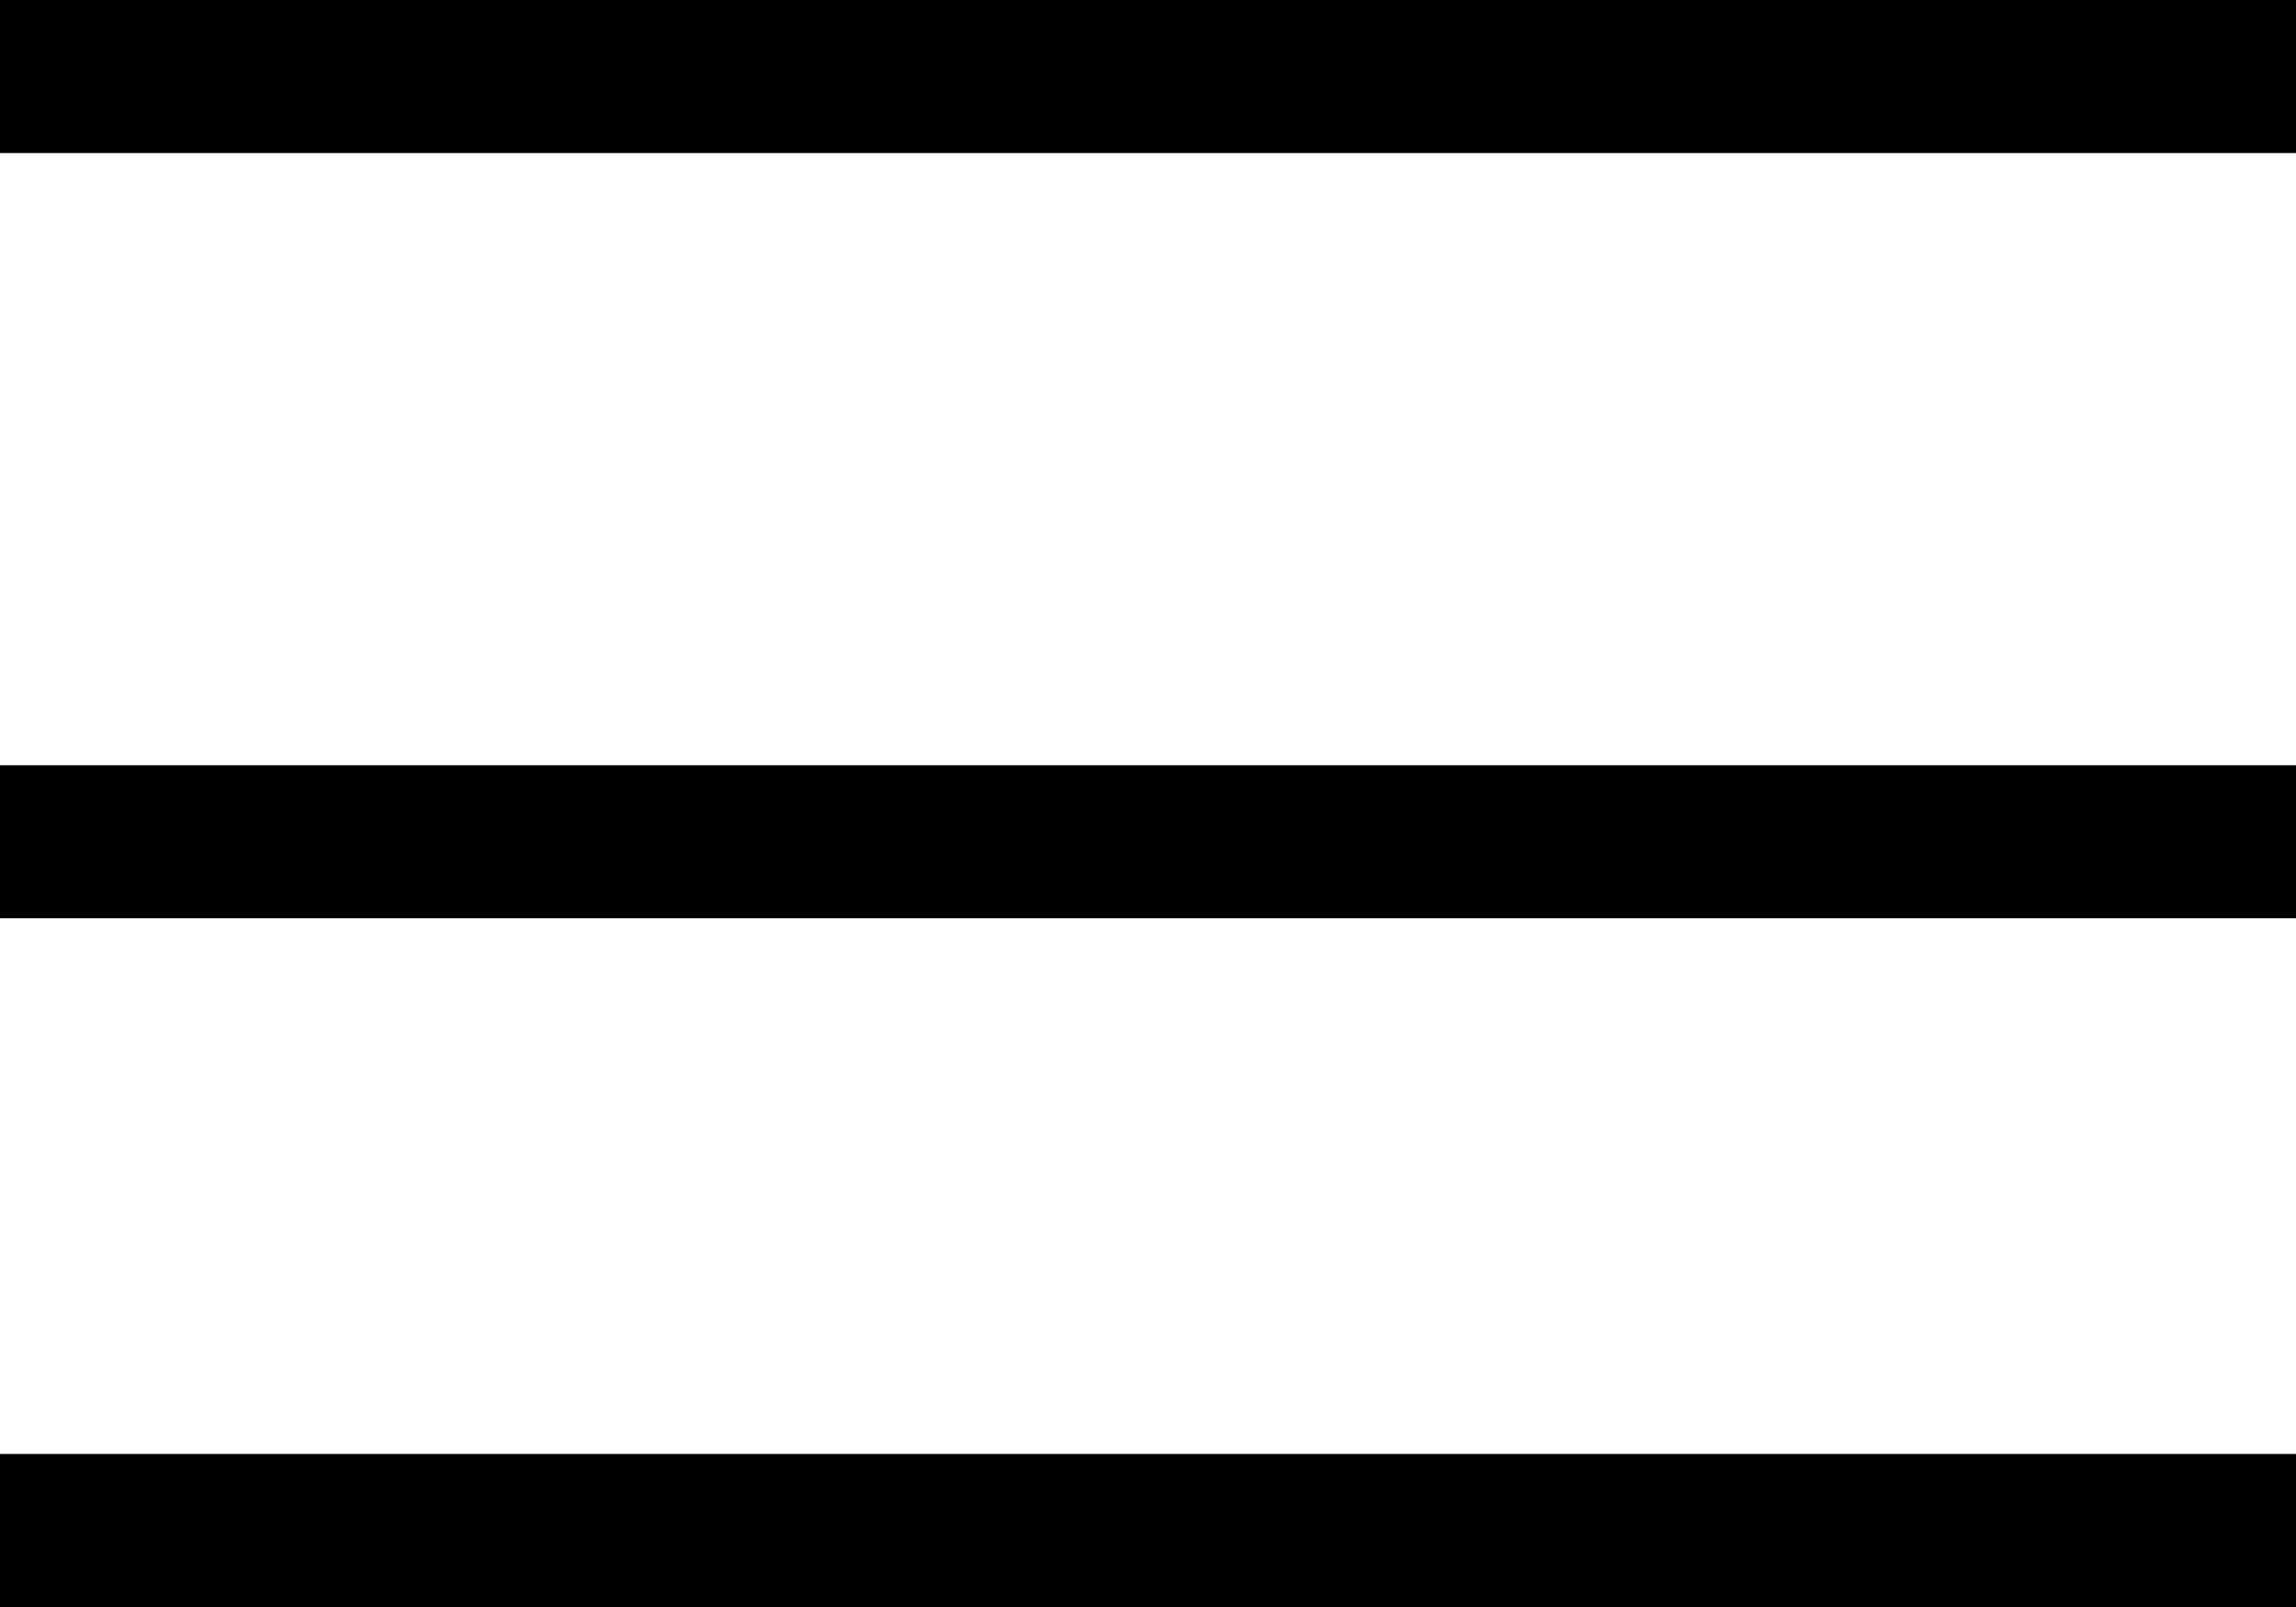 <svg width="30" height="21" viewBox="0 0 30 21" fill="none" xmlns="http://www.w3.org/2000/svg">
<line y1="1" x2="30" y2="1" stroke="black" stroke-width="2"/>
<line y1="11" x2="30" y2="11" stroke="black" stroke-width="2"/>
<line y1="20" x2="30" y2="20" stroke="black" stroke-width="2"/>
</svg>
